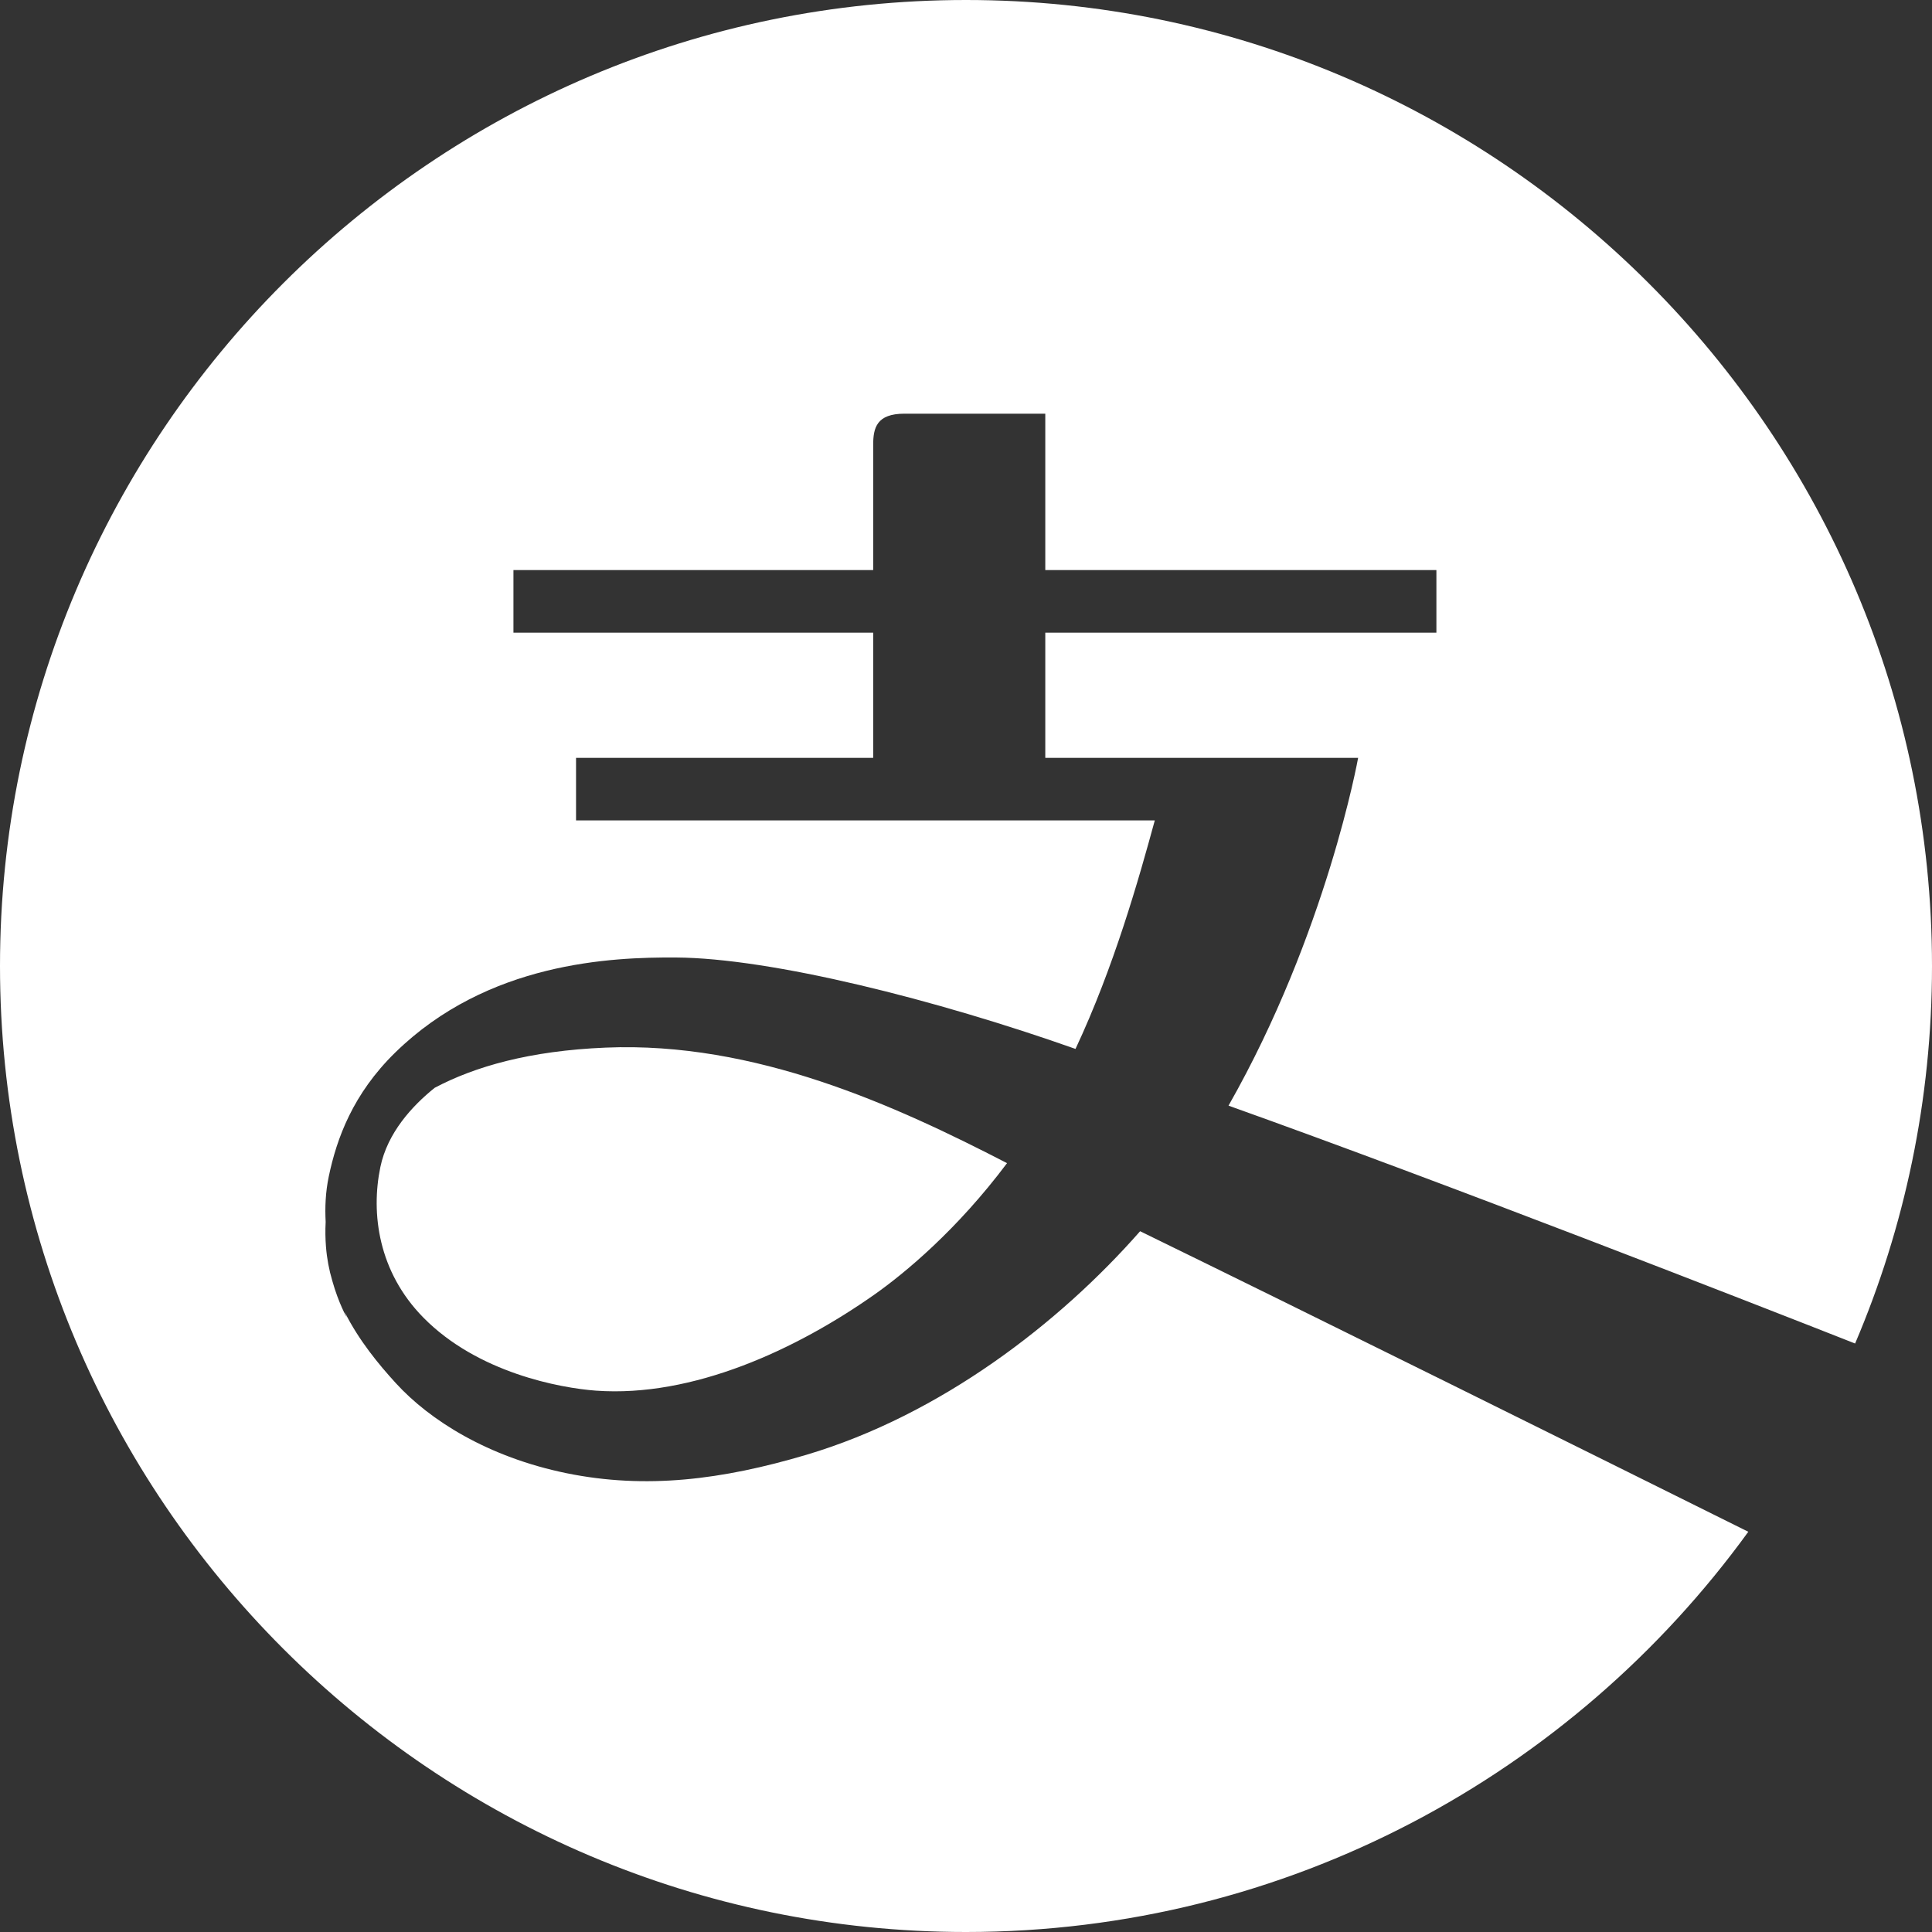 <?xml version="1.0" encoding="UTF-8"?>
<svg width="25px" height="25px" viewBox="0 0 25 25" version="1.1" xmlns="http://www.w3.org/2000/svg" xmlns:xlink="http://www.w3.org/1999/xlink">
    <rect x="0" y="0" width="25" height="25" fill="#333333" stroke="none"/>
    <!-- Generator: Sketch 52.4 (67378) - http://www.bohemiancoding.com/sketch -->
    <title>alipay</title>
    <desc>Created with Sketch.</desc>
    <g id="Page-1" stroke="none" stroke-width="1" fill="none" fill-rule="evenodd">
        <g id="alipay" fill="#FFFFFF" fill-rule="nonzero">
            <path d="M5.625,14.076 C5.33,14.313 5.014,14.66 4.922,15.101 C4.797,15.703 4.896,16.457 5.477,17.048 C6.181,17.765 7.25,17.961 7.712,17.995 C8.967,18.085 10.304,17.463 11.313,16.753 C11.708,16.475 12.384,15.915 13.031,15.051 C11.582,14.303 9.772,13.475 7.838,13.556 C6.85,13.597 6.143,13.802 5.625,14.076 Z M24.005,17.385 C24.645,15.883 25,14.233 25,12.5 C25,5.608 19.393,0 12.5,0 C5.607,0 0,5.608 0,12.5 C0,19.393 5.607,25 12.5,25 C16.66,25 20.349,22.956 22.623,19.821 C20.474,18.753 16.934,16.996 14.753,15.932 C13.712,17.118 12.173,18.308 10.435,18.825 C9.343,19.149 8.359,19.273 7.33,19.063 C6.311,18.854 5.56,18.377 5.123,17.899 C4.9,17.655 4.644,17.345 4.459,16.976 C4.476,17.022 4.488,17.05 4.488,17.05 C4.488,17.05 4.382,16.866 4.3,16.574 C4.258,16.433 4.23,16.285 4.218,16.131 C4.21,16.03 4.208,15.923 4.214,15.812 C4.204,15.624 4.212,15.427 4.254,15.225 C4.357,14.731 4.567,14.155 5.113,13.621 C6.311,12.448 7.915,12.385 8.746,12.39 C9.977,12.397 12.116,12.936 13.917,13.573 C14.416,12.51 14.736,11.374 14.943,10.616 L7.454,10.616 L7.454,9.807 L11.299,9.807 L11.299,8.187 L6.644,8.187 L6.644,7.377 L11.299,7.377 L11.299,5.758 C11.299,5.536 11.343,5.353 11.704,5.353 L13.526,5.353 L13.526,7.377 L18.587,7.377 L18.587,8.187 L13.526,8.187 L13.526,9.807 L17.574,9.807 C17.574,9.807 17.168,12.073 15.897,14.307 C18.718,15.314 22.687,16.866 24.005,17.385 Z" id="形状"/>
        </g>
    </g>
</svg>